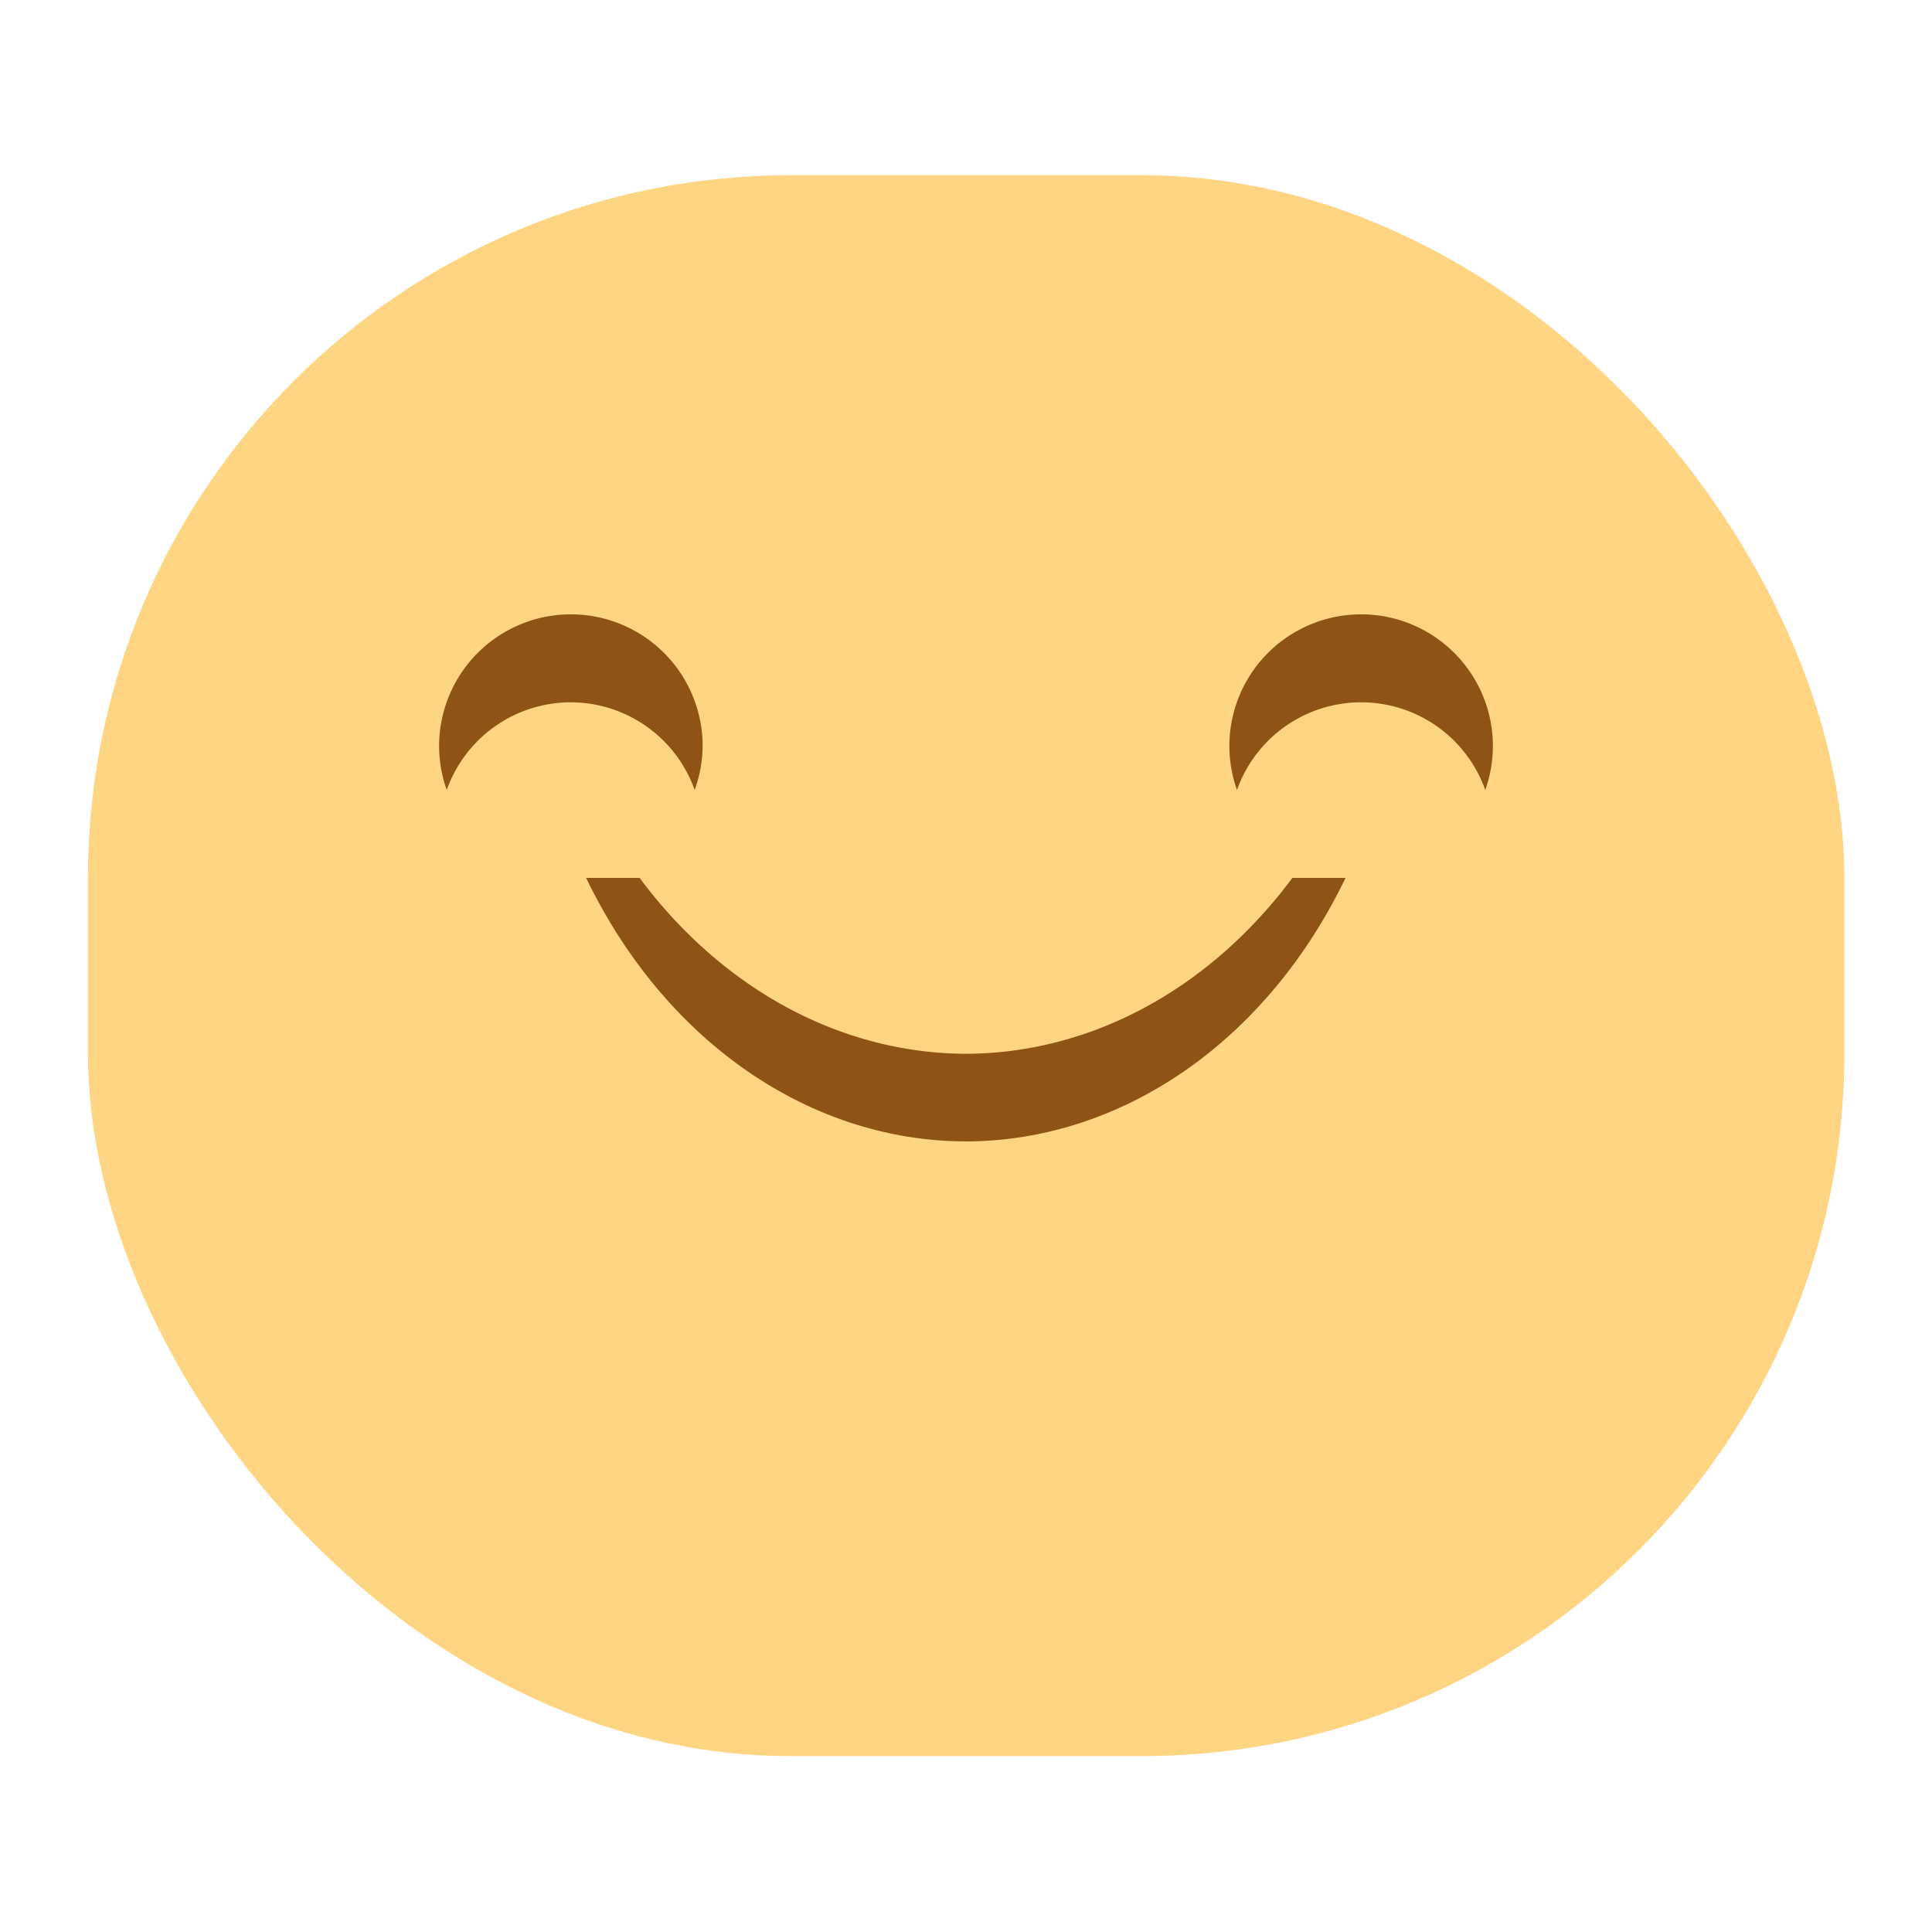 <svg width="22" xmlns="http://www.w3.org/2000/svg" height="22" viewBox="0 0 5.821 5.821"><g transform="translate(0 -291.18)"><rect width="5.292" x=".265" y="291.708" rx="2.117" height="4.763" fill="#fdd583"/><path d="M1.766 293.825a1.323 1.587 0 0 0 1.144.794 1.323 1.587 0 0 0 1.144-.794h-.16a1.323 1.587 0 0 1-.984.53 1.323 1.587 0 0 1-.983-.53h-.161zM1.72 293.031a.397.397 0 0 0-.397.397.397.397 0 0 0 .023.132.397.397 0 0 1 .374-.264.397.397 0 0 1 .373.264.397.397 0 0 0 .024-.132.397.397 0 0 0-.397-.397zM4.101 293.031a.397.397 0 0 0-.397.397.397.397 0 0 0 .023.132.397.397 0 0 1 .374-.264.397.397 0 0 1 .374.264.397.397 0 0 0 .023-.132.397.397 0 0 0-.397-.397z" fill="#8f5315"/></g></svg>